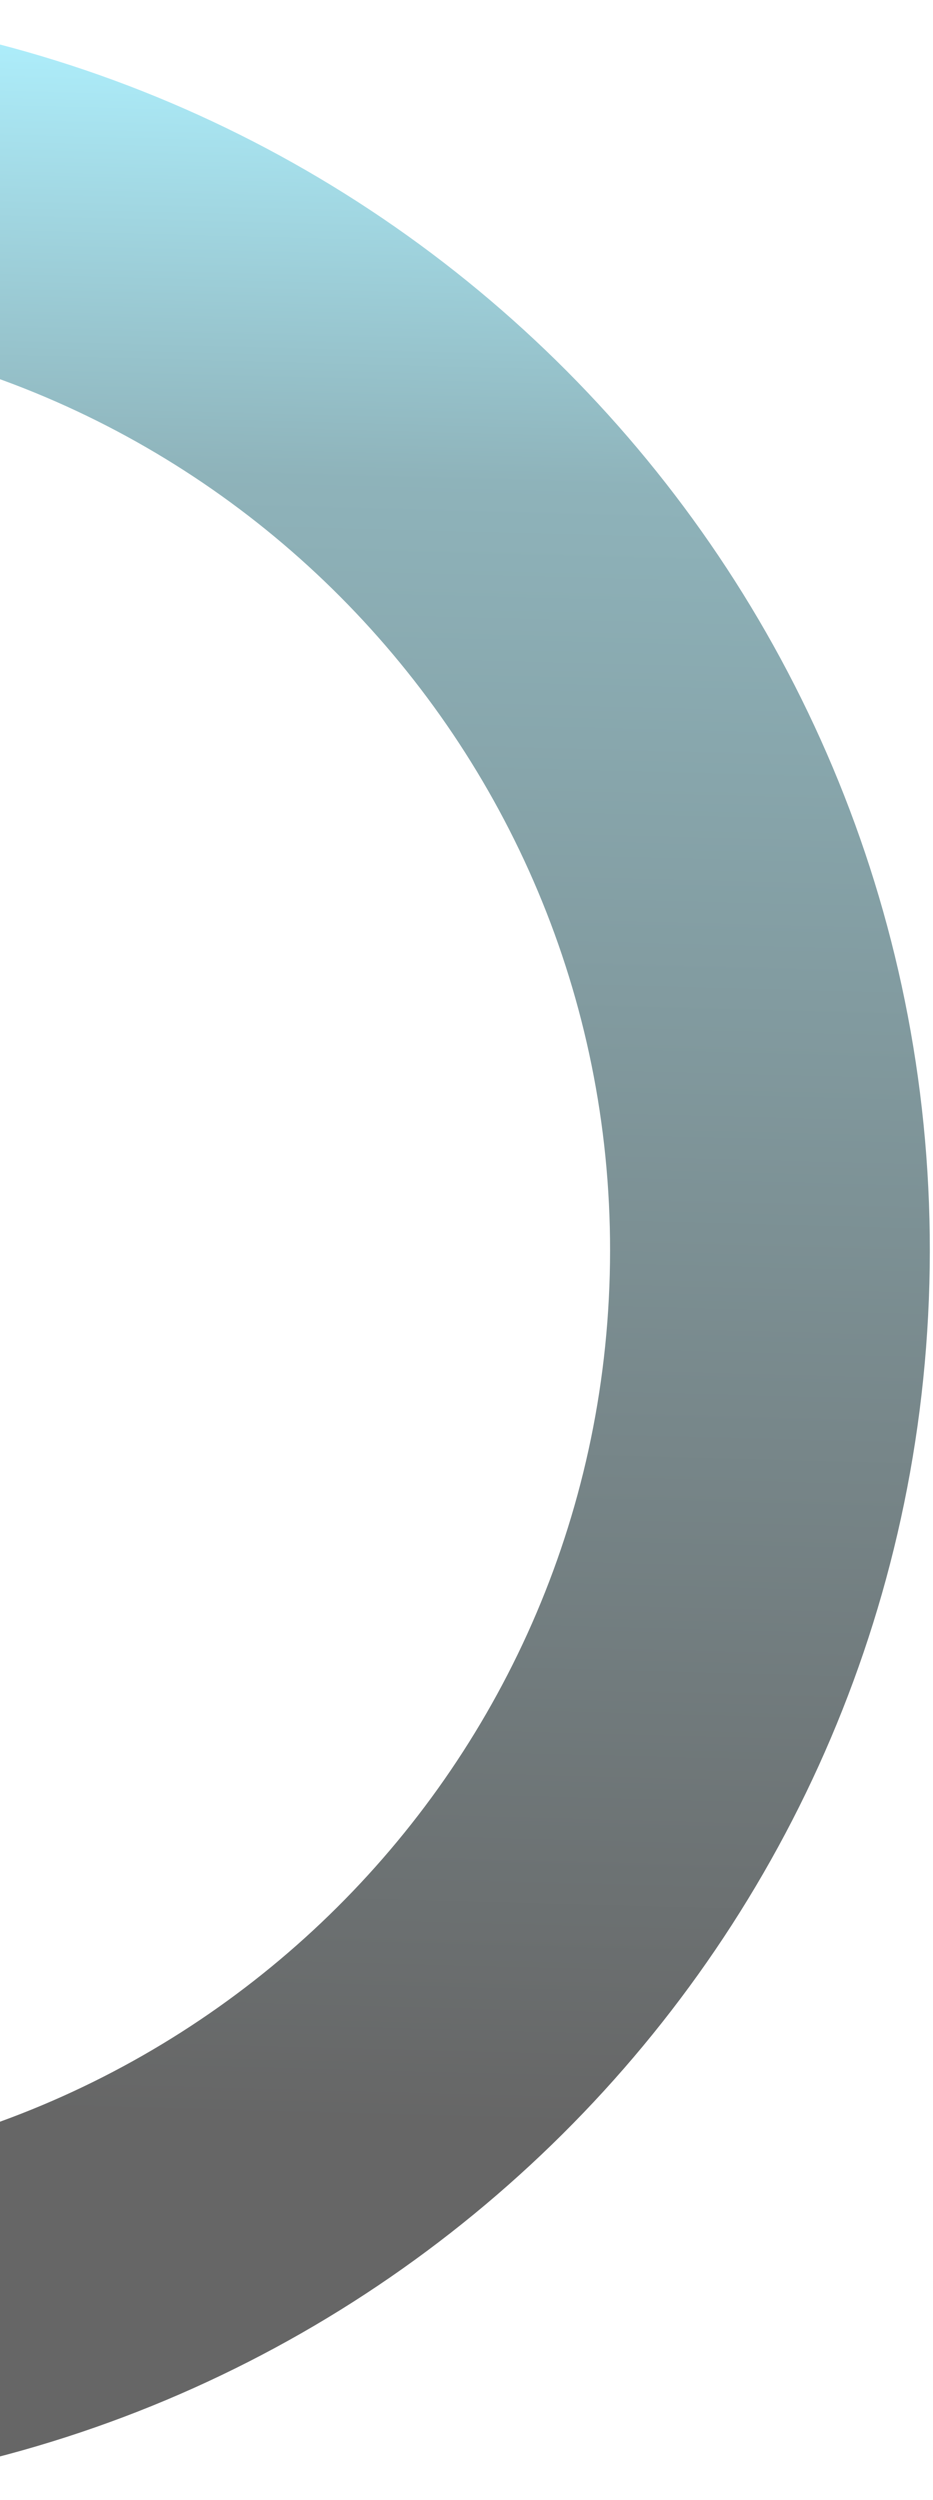 <svg width="131" height="351" viewBox="0 0 131 351" fill="none" xmlns="http://www.w3.org/2000/svg">
<path opacity="0.6" d="M-219.386 170.939C-221.934 267.555 -145.677 347.943 -49.061 350.491C47.555 353.039 127.944 276.782 130.492 180.166C133.04 83.549 56.782 3.161 -39.834 0.613C-136.45 -1.935 -216.838 74.322 -219.386 170.939ZM85.613 178.982C83.719 250.813 23.953 307.507 -47.877 305.613C-119.708 303.718 -176.402 243.953 -174.508 172.122C-172.613 100.292 -112.848 43.597 -41.017 45.492C30.813 47.386 87.507 107.152 85.613 178.982Z" fill="url(#paint0_linear_4155_21)"/>
<defs>
<linearGradient id="paint0_linear_4155_21" x1="-39.834" y1="0.613" x2="-47.611" y2="295.51" gradientUnits="userSpaceOnUse">
<stop stop-color="#7AE8FF"/>
<stop offset="0.218" stop-color="#43808C"/>
<stop offset="1"/>
</linearGradient>
</defs>
</svg>
